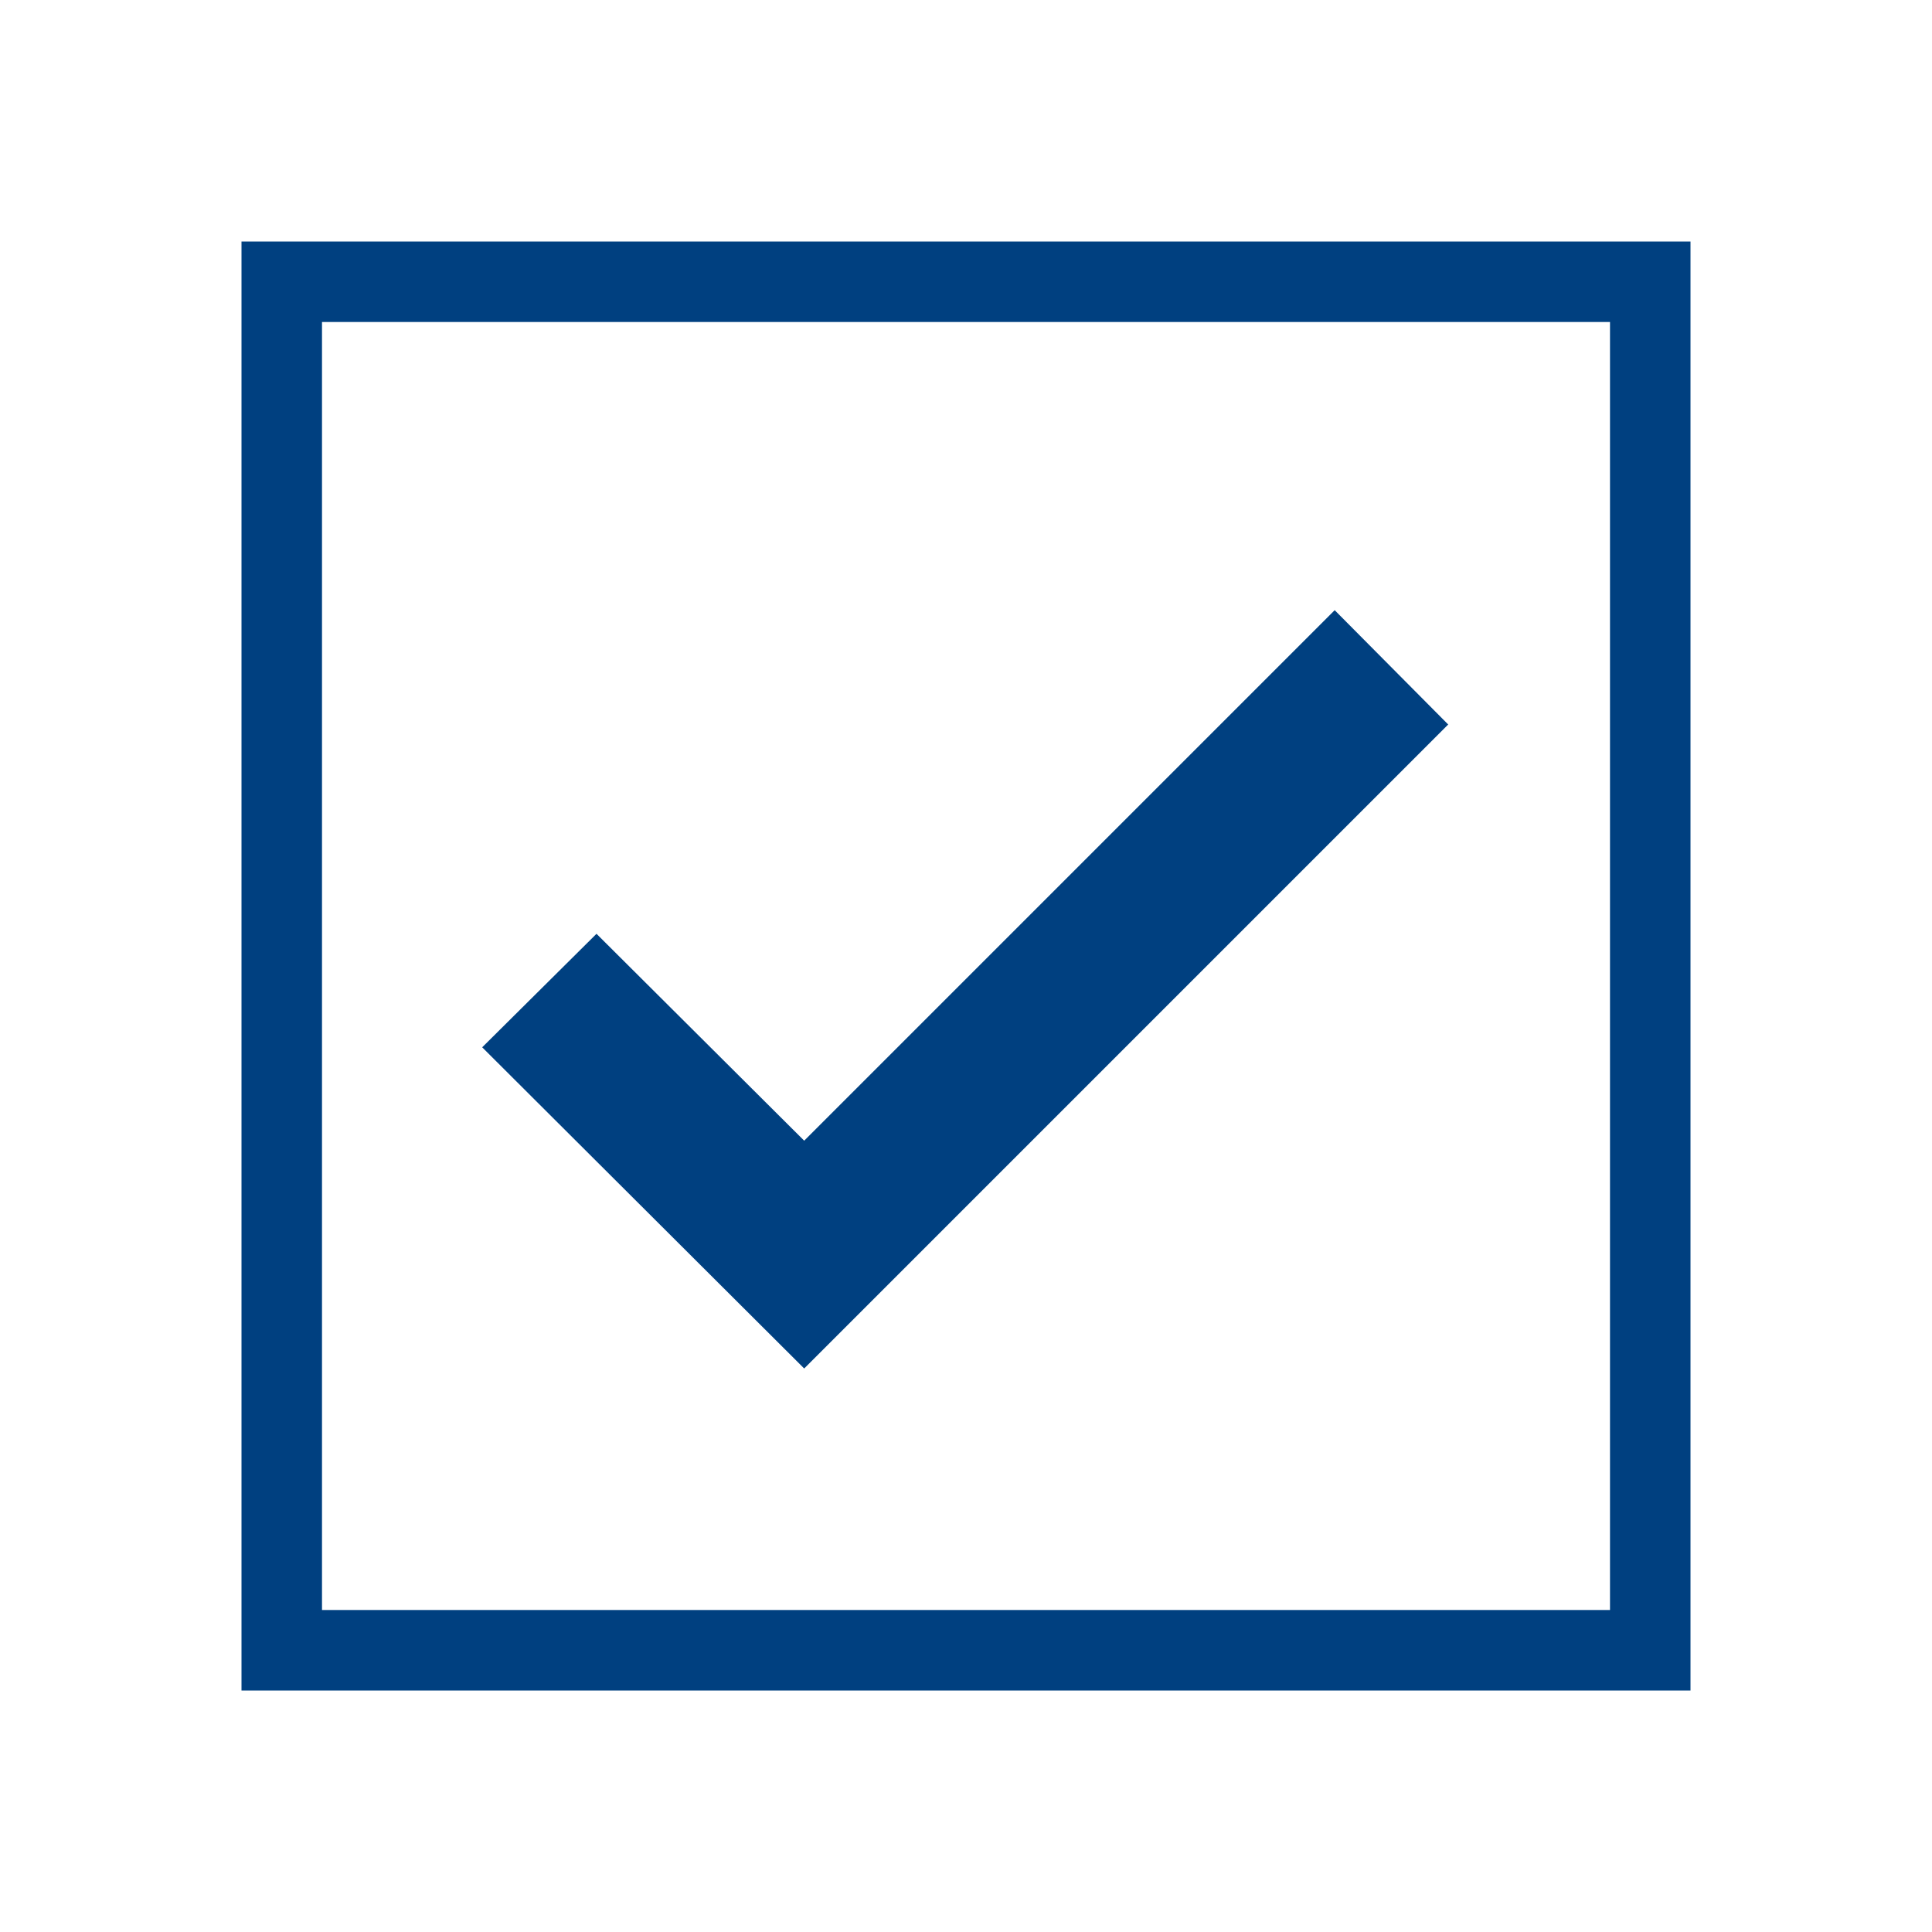 <?xml version="1.0" encoding="utf-8"?>
<!-- Generator: Adobe Illustrator 16.0.0, SVG Export Plug-In . SVG Version: 6.00 Build 0)  -->
<!DOCTYPE svg PUBLIC "-//W3C//DTD SVG 1.1//EN" "http://www.w3.org/Graphics/SVG/1.1/DTD/svg11.dtd">
<svg version="1.1" id="Layer_1" xmlns="http://www.w3.org/2000/svg" xmlns:xlink="http://www.w3.org/1999/xlink" x="0px" y="0px"
	 width="24px" height="24px" viewBox="0 0 24 24" enable-background="new 0 0 24 24" xml:space="preserve">
<g id="Outline_1_">
	<g>
		<path fill="#004080" d="M21,3H3v18h18V3z M20,20H4V4h16V20z"/>
		<polygon fill="#004080" points="17.99,9 16.58,7.58 9.99,14.17 7.41,11.6 5.99,13.01 9.99,17 		"/>
	</g>
</g>
</svg>
